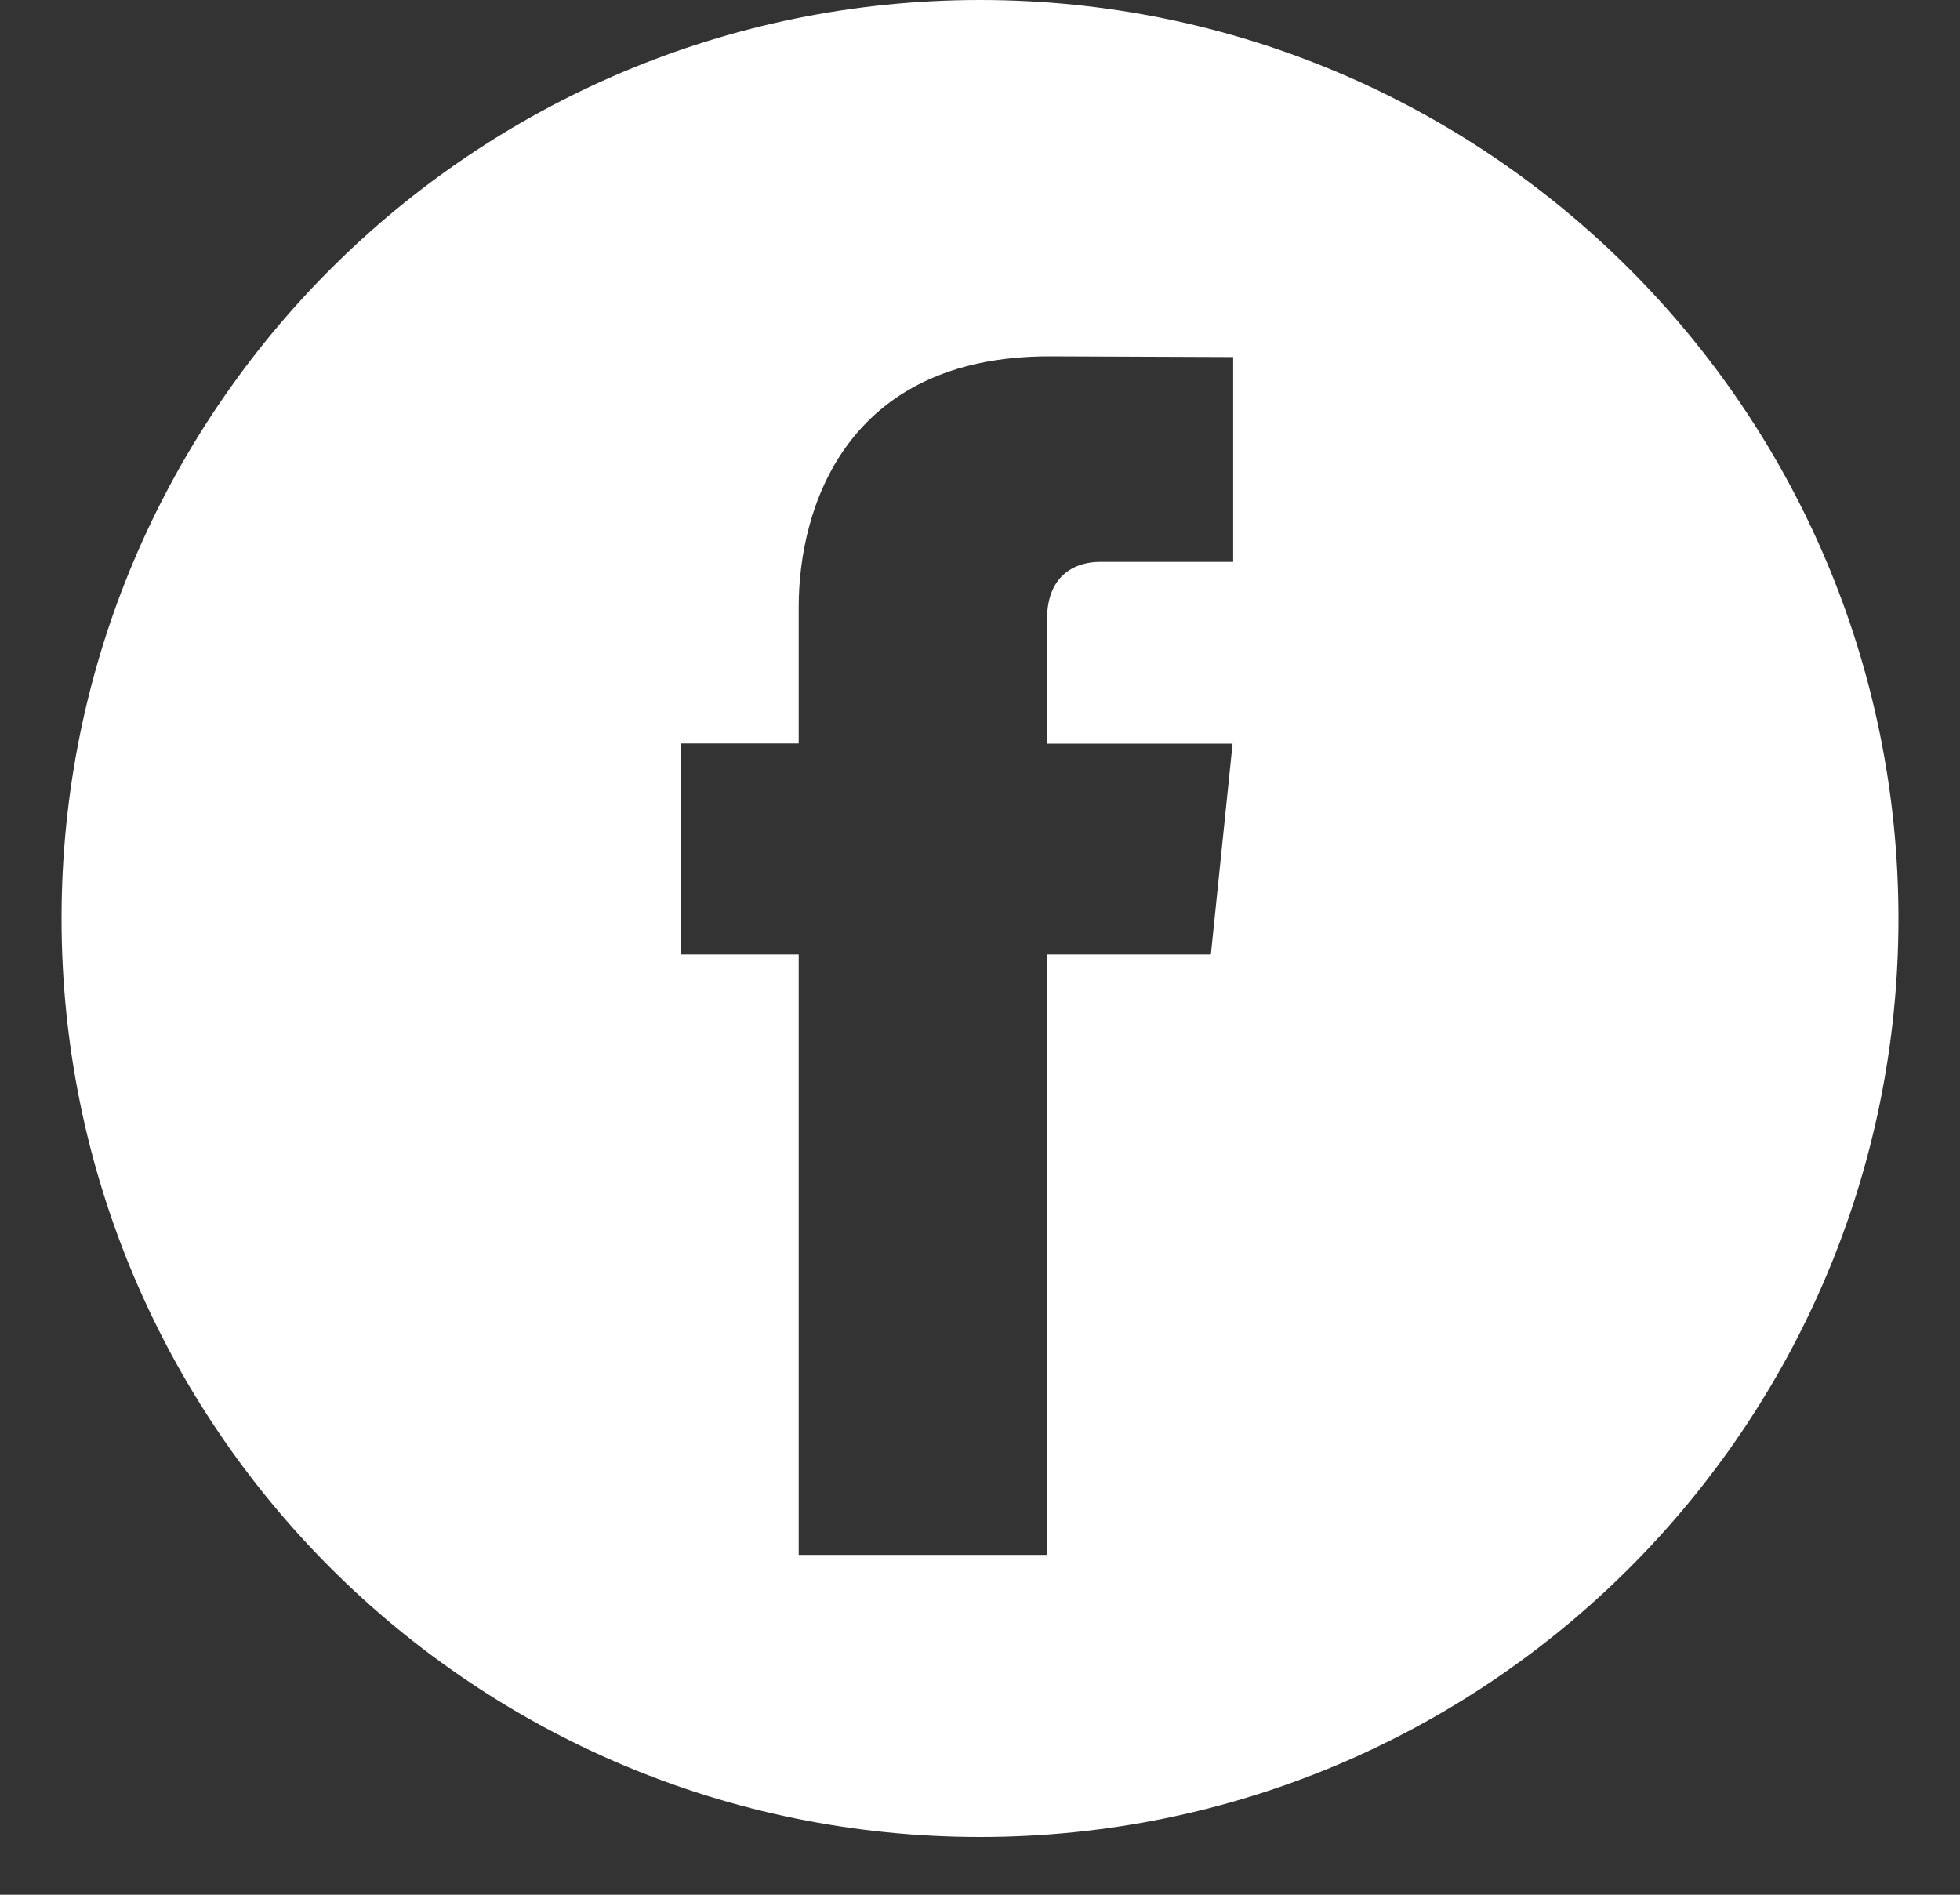 <svg width="30" height="29" viewBox="0 0 30 29" fill="none" xmlns="http://www.w3.org/2000/svg">
<rect x="0" y="0" width="30" height="29" fill="#333333" stroke="none"/>
<g clip-path="url(#clip0)">
<path fill-rule="evenodd" clip-rule="evenodd" d="M15 28.116C7.236 28.116 0.942 21.822 0.942 14.058C0.942 6.294 7.236 0 15 0C22.764 0 29.058 6.294 29.058 14.058C29.058 21.822 22.764 28.116 15 28.116ZM18.534 14.608L18.866 11.382H16.026V9.481C16.026 8.768 16.497 8.6 16.832 8.6H18.875V5.465L16.059 5.454C12.935 5.454 12.225 7.794 12.225 9.289V11.379H10.417V14.608H12.225V23.798H16.026V14.608H18.534Z" fill="white"/>
</g>
<defs>
<clipPath id="clip0">
<rect width="28.13" height="28.129" fill="white" transform="translate(0.942)"/>
</clipPath>
</defs>
</svg>

